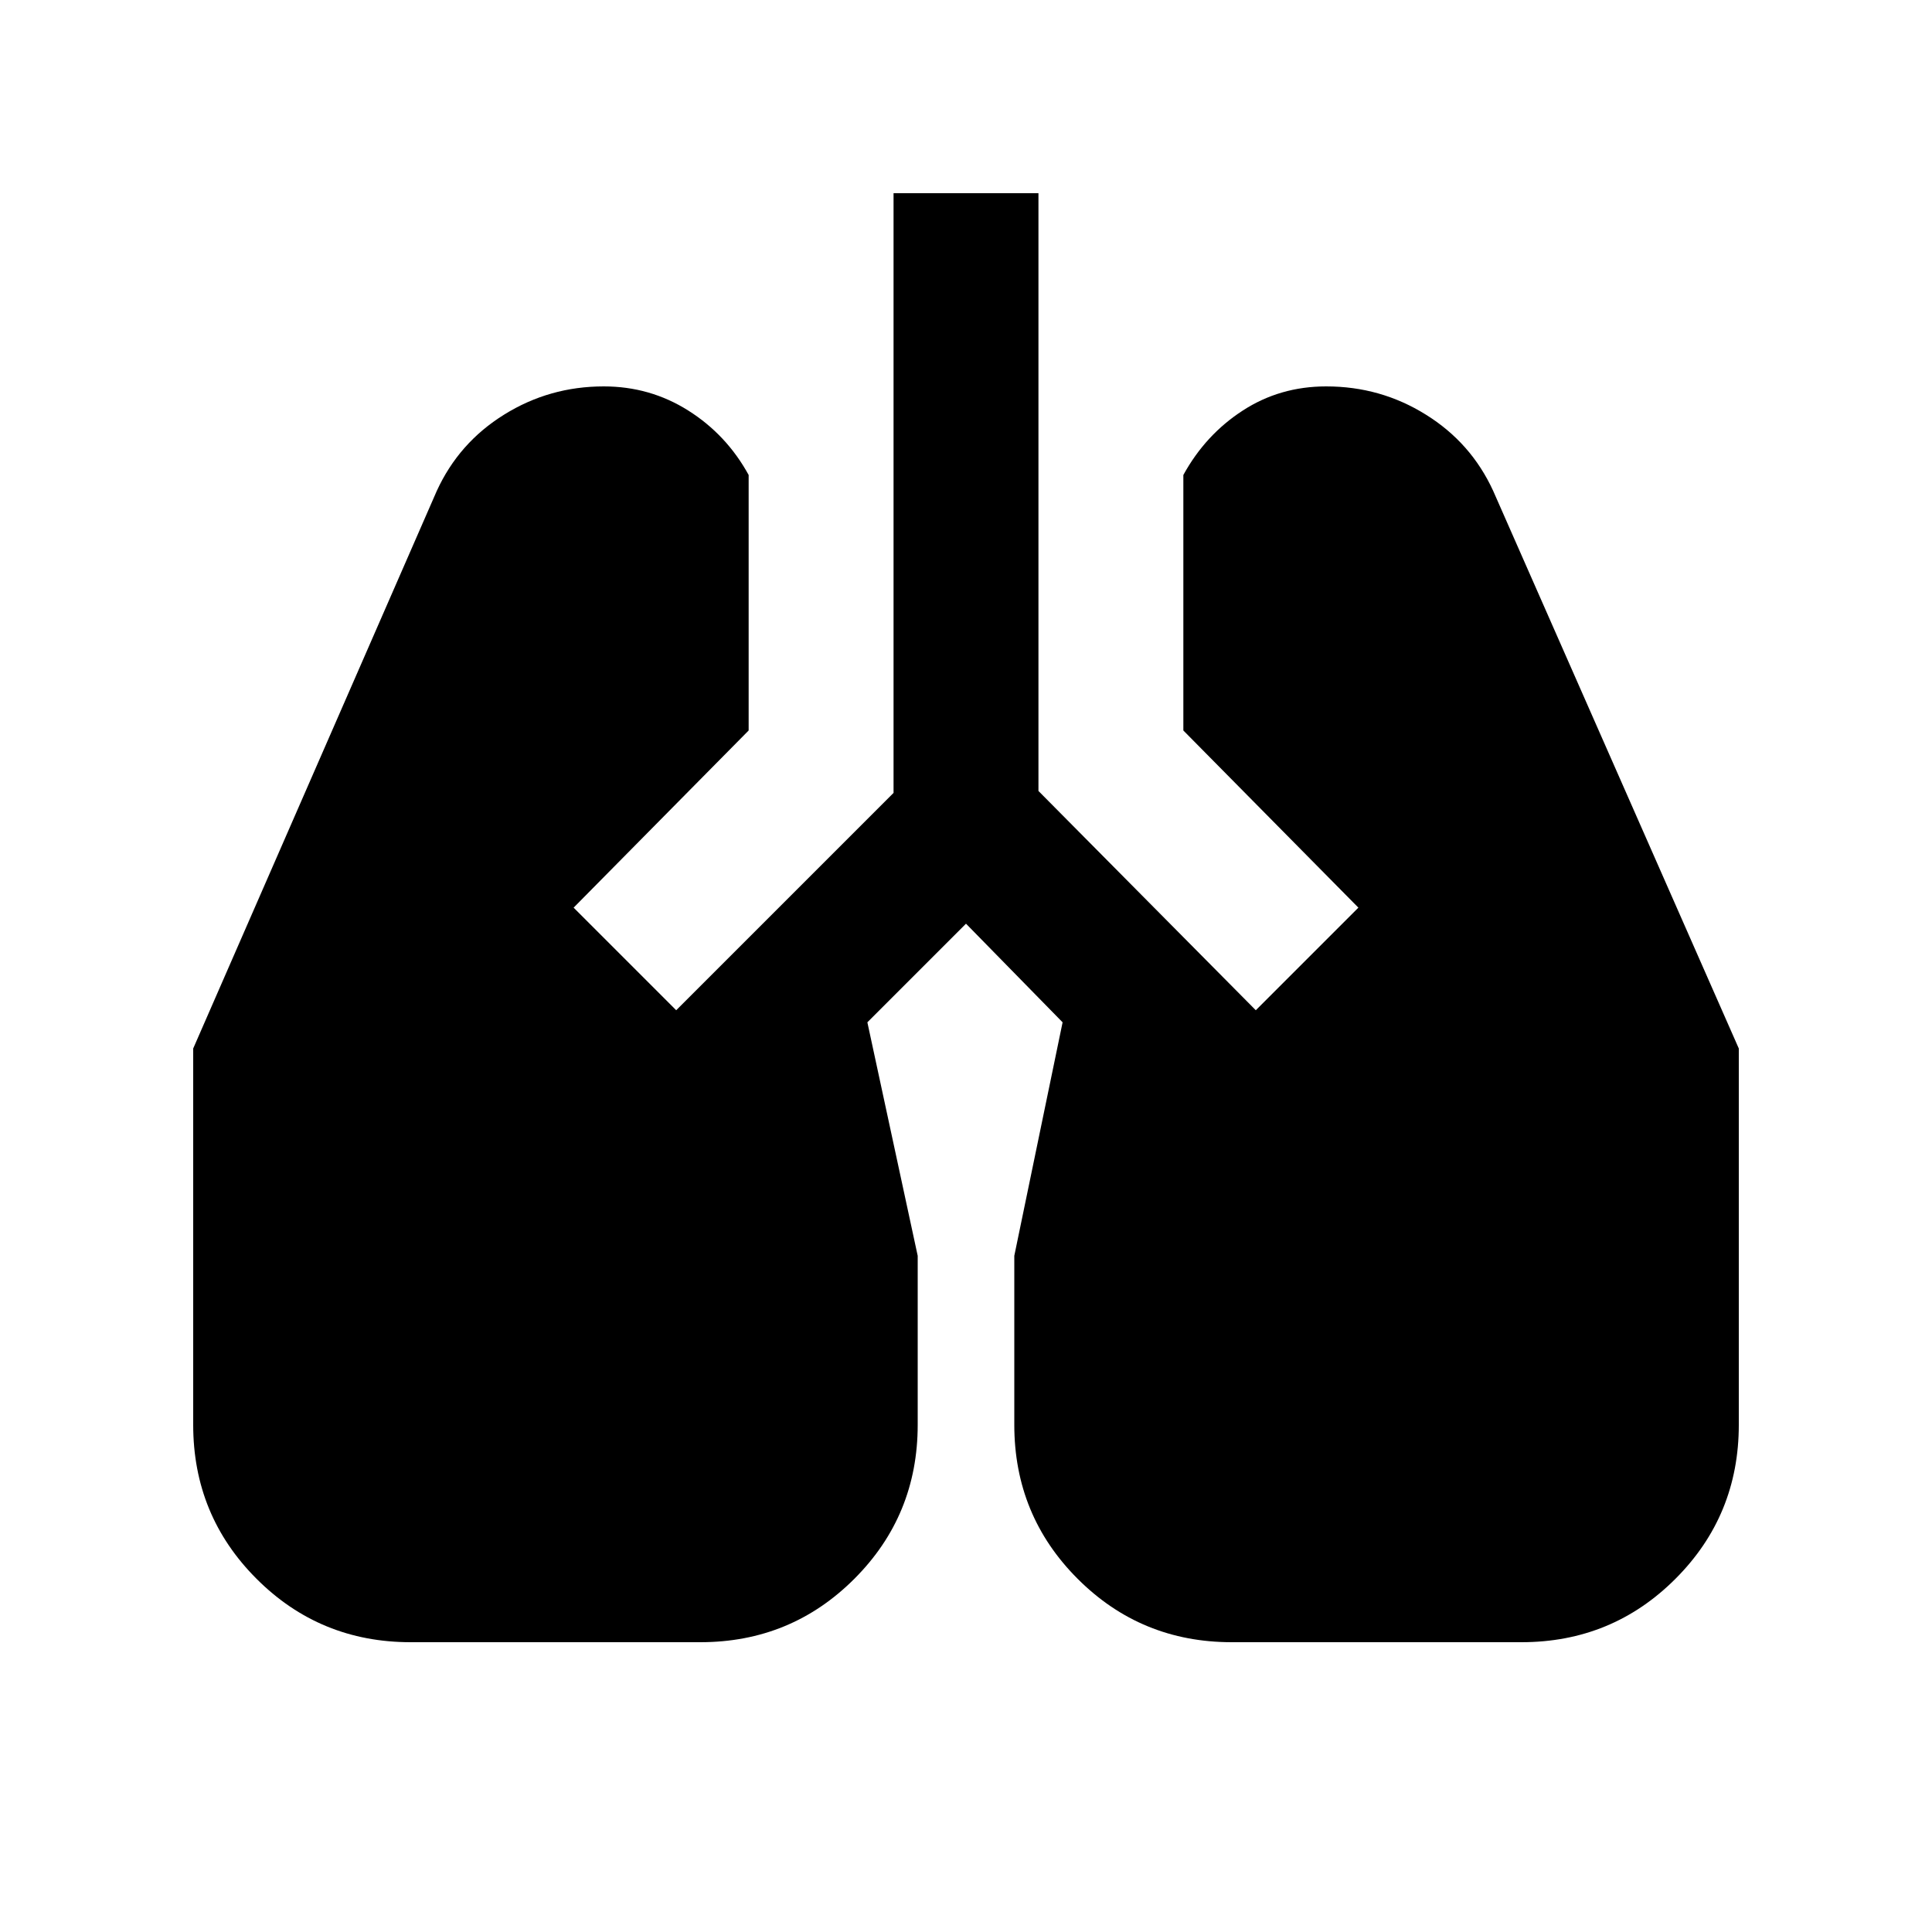<svg xmlns="http://www.w3.org/2000/svg" height="20" width="20"><path d="M4.25 17q-.938 0-1.594-.656Q2 15.688 2 14.75v-3.896l2.521-5.771q.229-.5.698-.791Q5.688 4 6.25 4q.479 0 .875.25t.625.667v2.645L5.938 9.396 7 10.458l2.25-2.25V2h1.5v6.188l2.25 2.27 1.062-1.062-1.812-1.834V4.917q.229-.417.615-.667.385-.25.864-.25.563 0 1.031.292.469.291.698.791L18 10.854v3.896q0 .938-.656 1.594-.656.656-1.594.656h-3q-.938 0-1.594-.656-.656-.656-.656-1.594V13l.5-2.417-1-1.021-1.021 1.021L9.5 13v1.75q0 .938-.656 1.594Q8.188 17 7.25 17Z"/></svg>